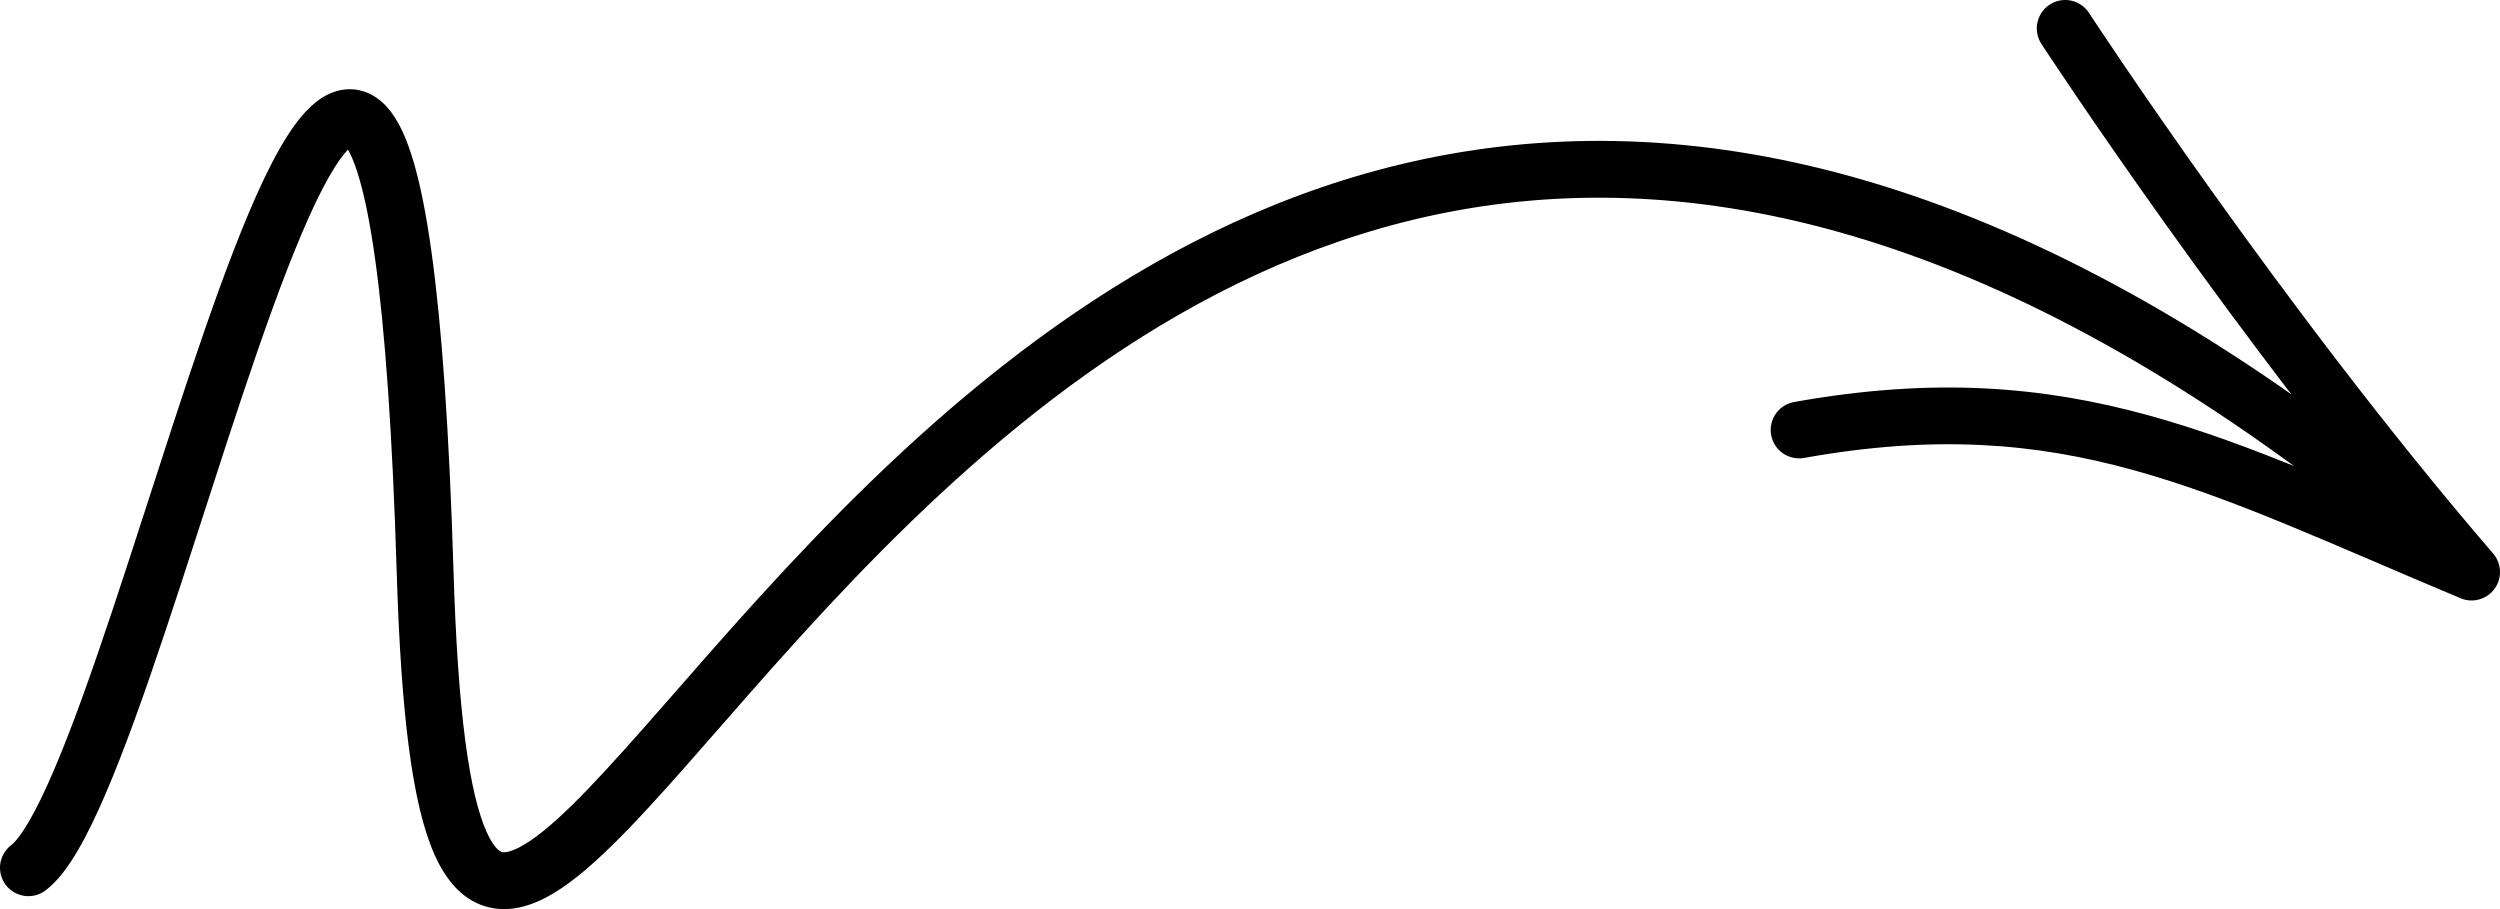 <svg width="176" height="64" viewBox="0 0 176 64" fill="none" xmlns="http://www.w3.org/2000/svg">
<path d="M0.793 59.496C-0.088 60.163 -0.261 61.417 0.405 62.298C1.072 63.178 2.326 63.352 3.207 62.685L0.793 59.496ZM174 40.273L173.228 42.118C174.083 42.476 175.073 42.199 175.618 41.449C176.163 40.698 176.121 39.672 175.516 38.968L174 40.273ZM147.065 0.906C146.461 -0.018 145.221 -0.279 144.297 0.325C143.372 0.929 143.112 2.169 143.716 3.094L147.065 0.906ZM126.305 28.301C125.218 28.495 124.494 29.534 124.689 30.622C124.883 31.709 125.922 32.433 127.01 32.238L126.305 28.301ZM3.207 62.685C4.083 62.022 4.827 60.982 5.468 59.889C6.136 58.751 6.807 57.352 7.476 55.786C8.816 52.653 10.223 48.68 11.646 44.42C14.519 35.822 17.464 26.069 20.227 18.951C21.62 15.365 22.885 12.672 23.969 11.176C24.542 10.385 24.846 10.243 24.825 10.251C24.751 10.277 24.581 10.306 24.388 10.246C24.221 10.194 24.192 10.122 24.278 10.219C24.491 10.46 24.868 11.117 25.283 12.53C25.682 13.891 26.063 15.763 26.409 18.242C27.101 23.196 27.625 30.379 27.93 40.334L31.928 40.212C31.622 30.203 31.092 22.854 30.371 17.689C30.011 15.109 29.596 13.024 29.121 11.404C28.661 9.837 28.085 8.488 27.277 7.572C26.852 7.091 26.296 6.652 25.586 6.429C24.85 6.198 24.121 6.253 23.474 6.486C22.306 6.905 21.406 7.895 20.73 8.829C19.313 10.784 17.892 13.913 16.499 17.503C13.69 24.736 10.663 34.742 7.852 43.152C6.434 47.396 5.07 51.239 3.799 54.214C3.162 55.702 2.567 56.931 2.018 57.865C1.443 58.845 1.022 59.323 0.793 59.496L3.207 62.685ZM27.93 40.334C28.083 45.359 28.364 49.436 28.79 52.671C29.212 55.877 29.791 58.387 30.605 60.2C31.412 61.999 32.641 63.511 34.554 63.906C36.359 64.279 38.092 63.495 39.532 62.528C42.432 60.58 45.918 56.64 49.867 52.131C53.907 47.517 58.617 42.073 64.13 36.736C75.168 26.049 89.2 16.014 106.877 14.207C124.493 12.406 146.197 18.736 172.687 41.782L175.313 38.764C148.282 15.249 125.522 8.28 106.471 10.228C87.481 12.168 72.643 22.926 61.348 33.862C55.695 39.336 50.873 44.91 46.858 49.495C42.752 54.184 39.661 57.623 37.302 59.207C36.113 60.006 35.546 60.026 35.363 59.989C35.286 59.973 34.836 59.858 34.255 58.563C33.68 57.282 33.161 55.228 32.756 52.149C32.355 49.099 32.079 45.17 31.928 40.212L27.93 40.334ZM175.516 38.968C168.078 30.327 160.965 20.812 155.703 13.445C153.074 9.764 150.912 6.626 149.408 4.409C148.656 3.3 148.069 2.423 147.67 1.823C147.471 1.523 147.319 1.293 147.217 1.138C147.166 1.061 147.128 1.002 147.102 0.964C147.089 0.944 147.08 0.93 147.074 0.92C147.07 0.915 147.068 0.912 147.067 0.909C147.066 0.908 147.065 0.907 147.065 0.907C147.065 0.907 147.065 0.907 147.065 0.906C147.065 0.906 147.065 0.906 145.39 2C143.716 3.094 143.716 3.094 143.716 3.094C143.716 3.094 143.716 3.095 143.716 3.095C143.717 3.096 143.718 3.097 143.719 3.098C143.72 3.101 143.723 3.105 143.727 3.11C143.733 3.121 143.744 3.137 143.757 3.157C143.784 3.198 143.824 3.259 143.877 3.339C143.981 3.498 144.137 3.733 144.339 4.038C144.744 4.647 145.338 5.535 146.098 6.654C147.617 8.893 149.797 12.058 152.448 15.77C157.744 23.186 164.936 32.808 172.484 41.578L175.516 38.968ZM174.772 38.428C156.936 30.96 146.05 24.768 126.305 28.301L127.01 32.238C145.363 28.954 155.069 34.515 173.228 42.118L174.772 38.428Z" fill="black"/>
</svg>

